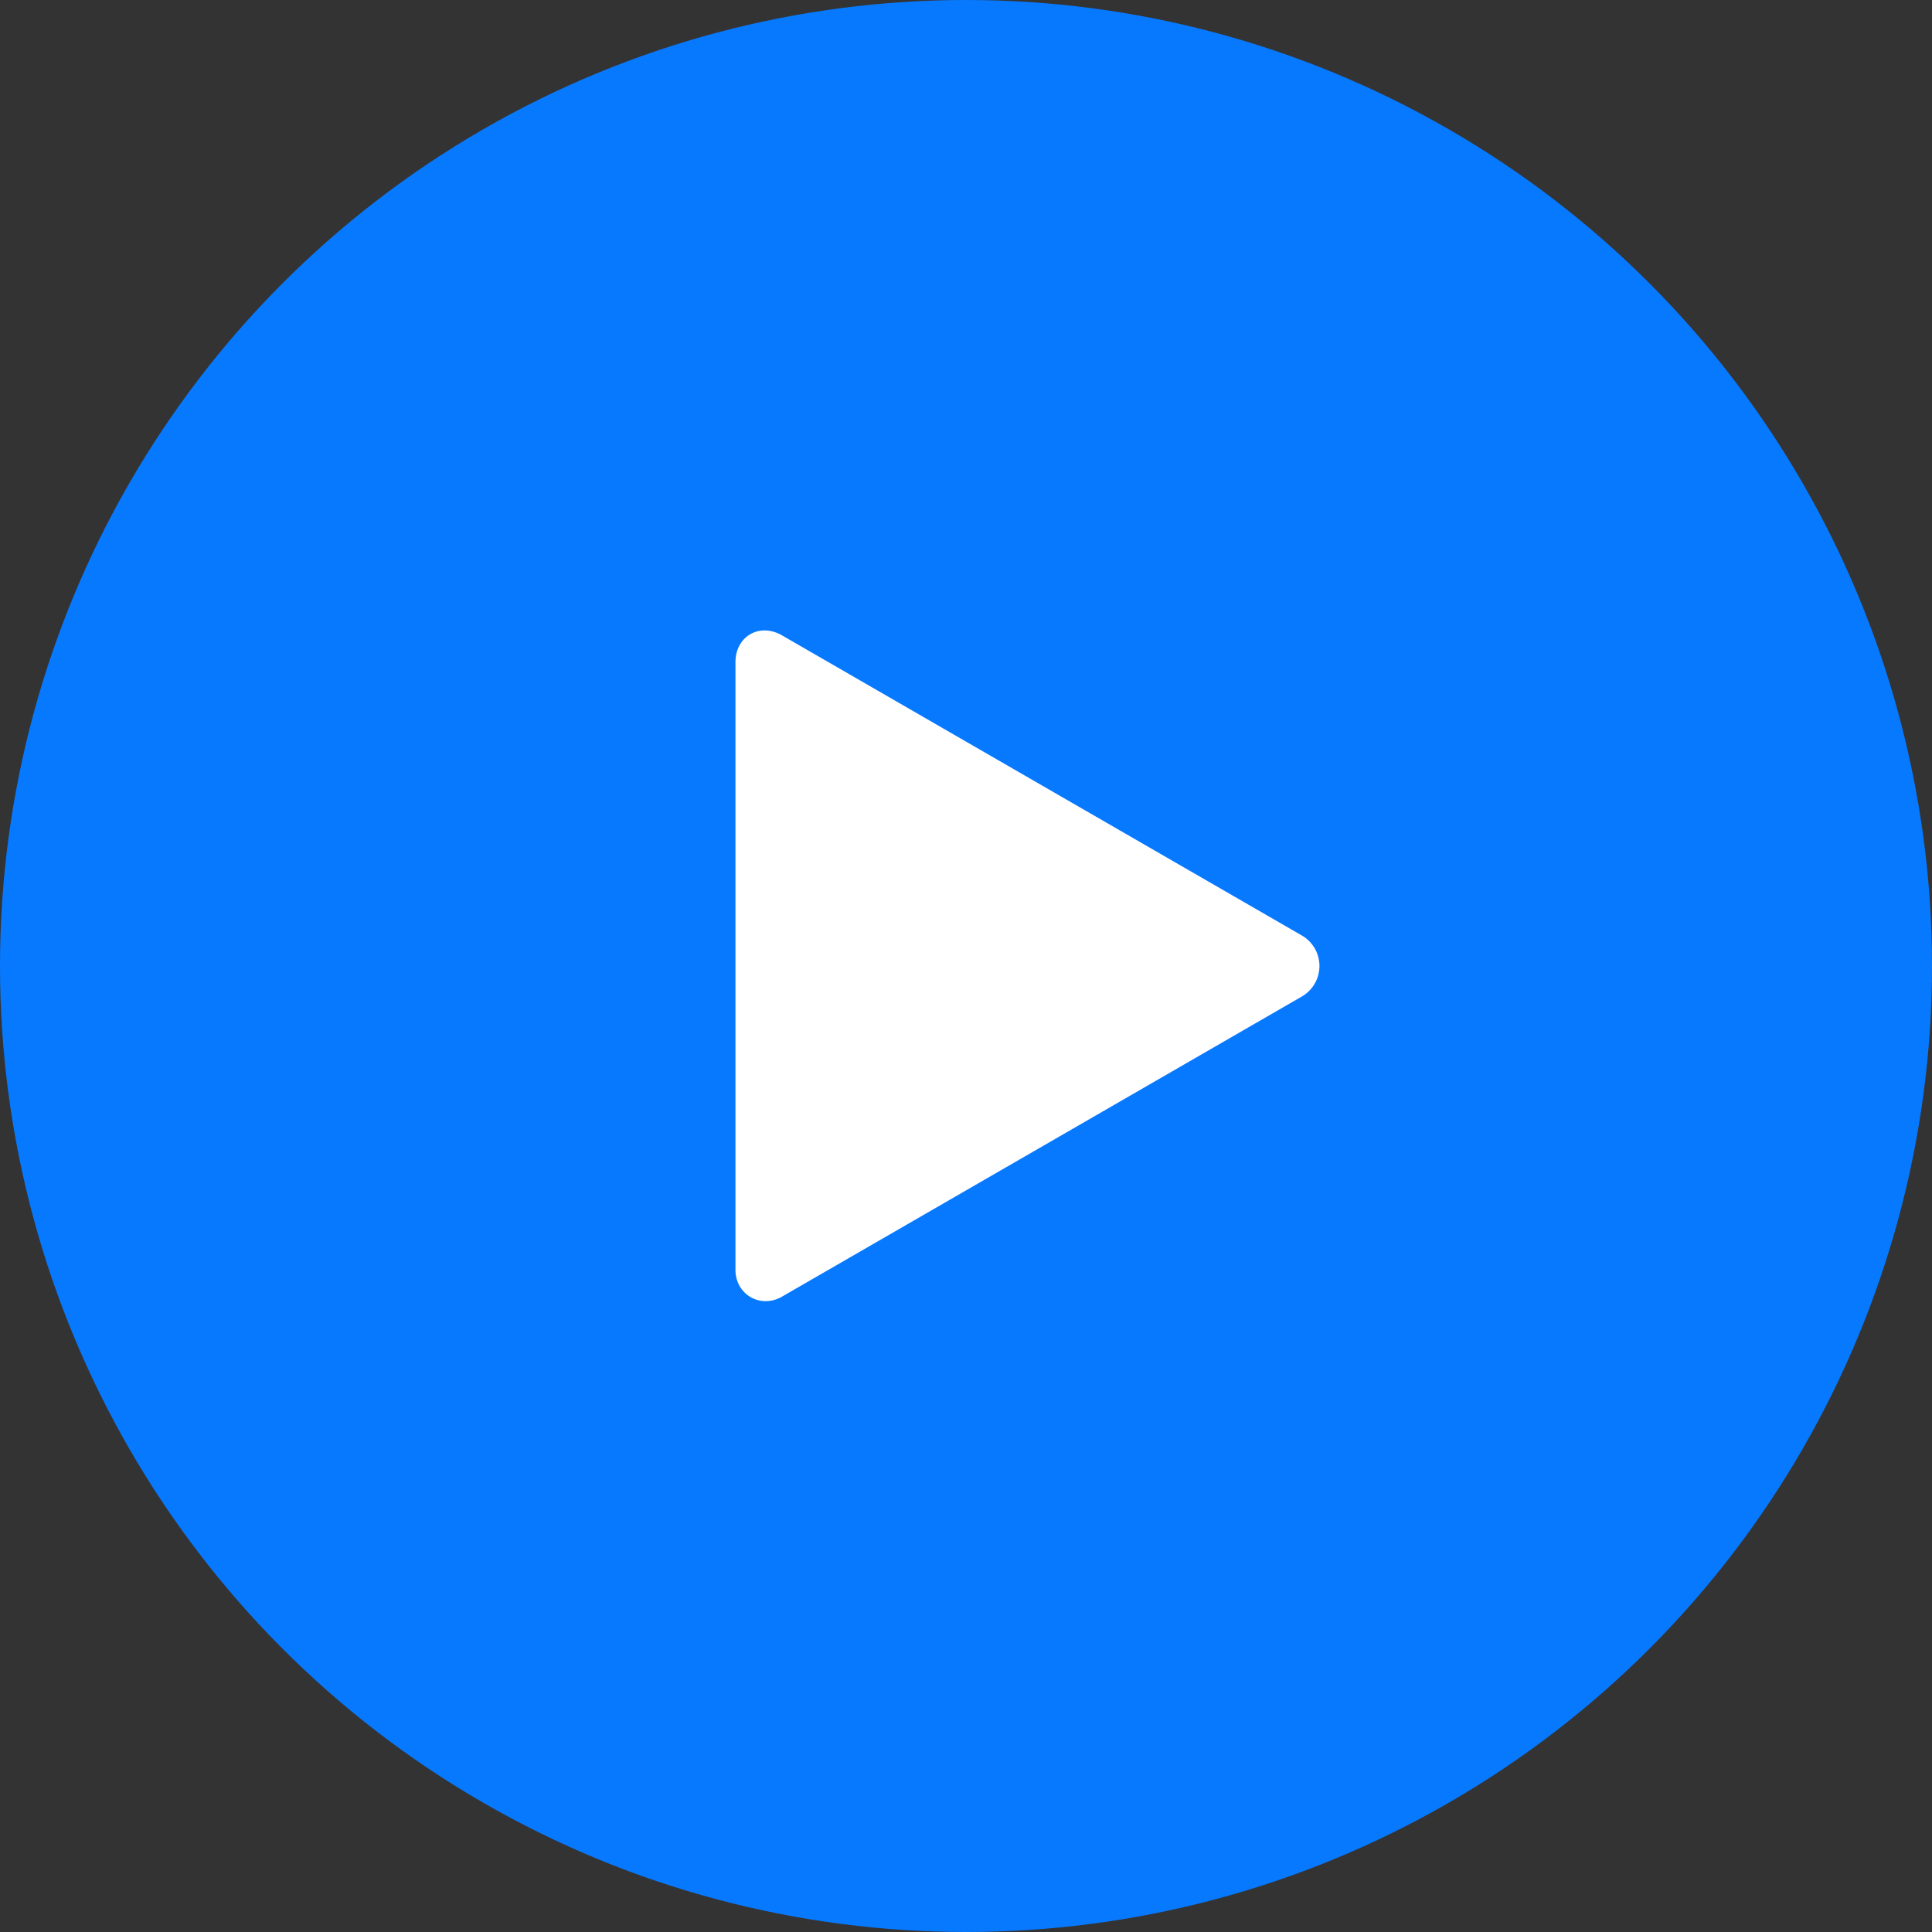 <svg xmlns:xlink="http://www.w3.org/1999/xlink" xmlns="http://www.w3.org/2000/svg" viewBox="0 0 64 64">
  <rect x="0" y="0" width="64" height="64" fill="#333333" stroke="none"/>
  <g paint-order="stroke fill markers">
    <circle cx="32" cy="32" r="32" fill="#0779ff" />
    <path
      d="M25.908 21.049c-.748-.432-1.545.028-1.545.89v20.122c0 .824.83 1.303 1.545.89l17.211-9.937a1.167 1.167 0 000-2.028z"
      fill="#fff" />
  </g>
</svg>

